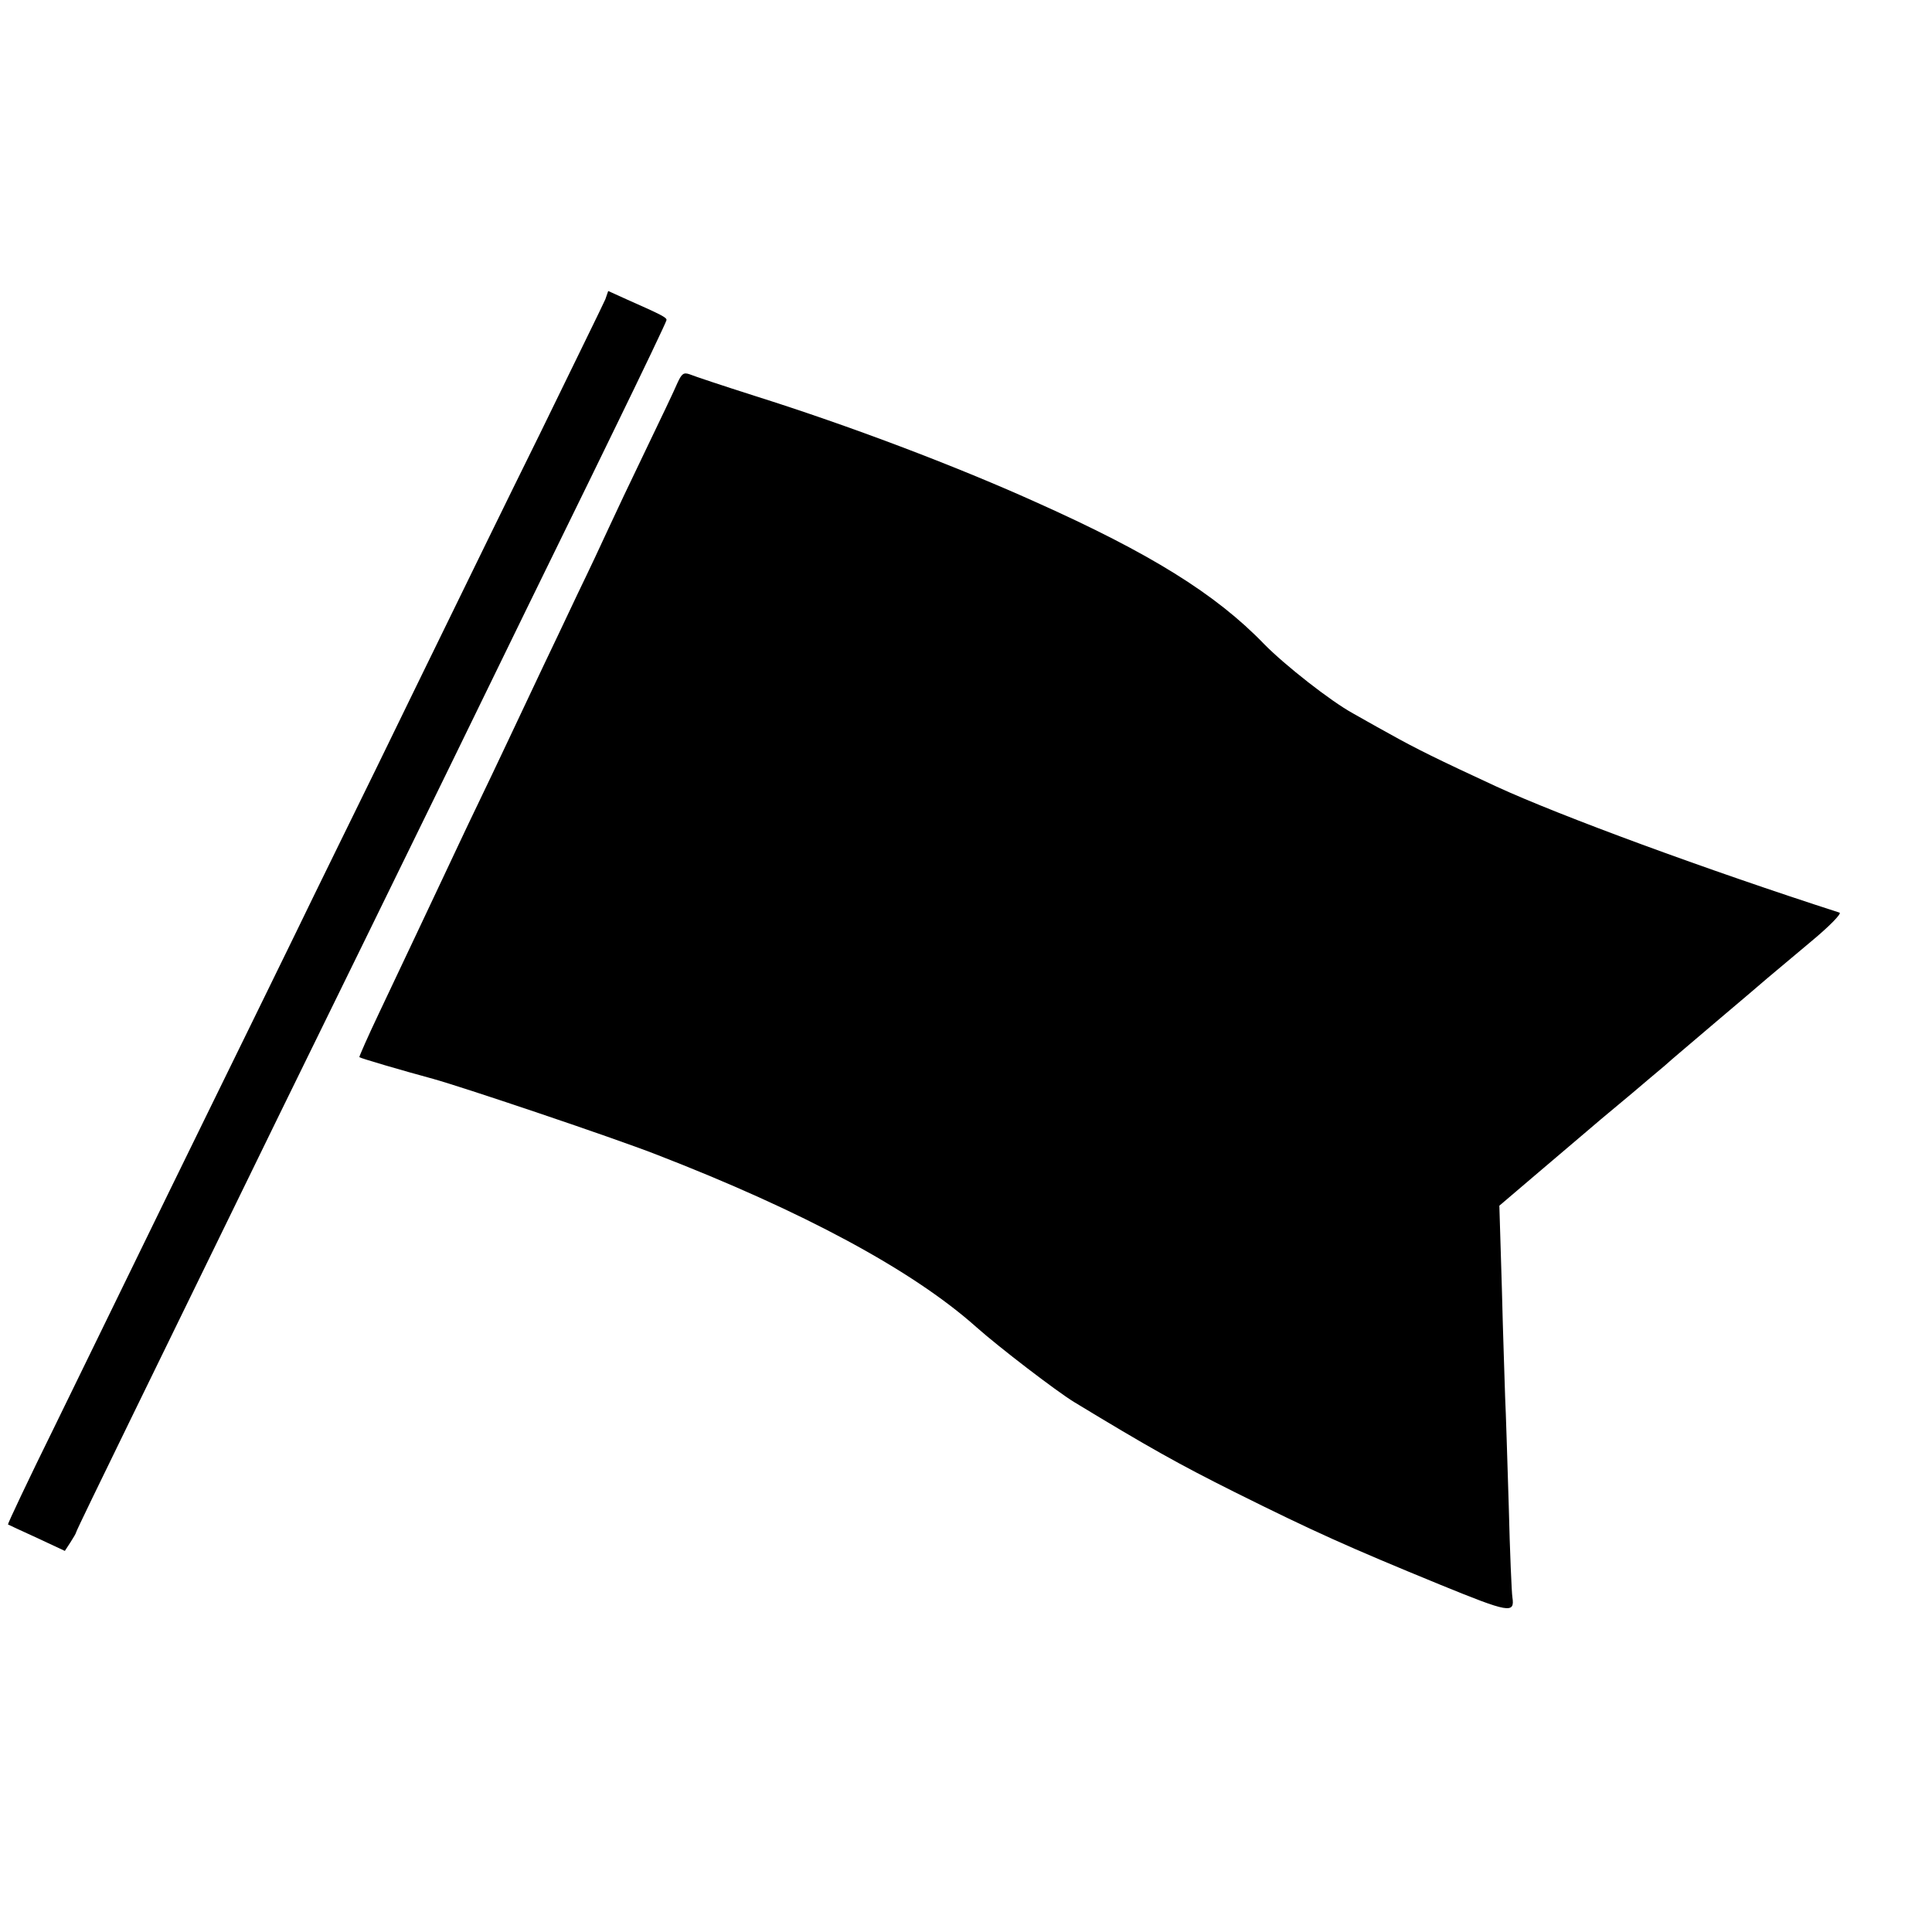 <?xml version="1.0" standalone="no"?>
<!DOCTYPE svg PUBLIC "-//W3C//DTD SVG 20010904//EN"
 "http://www.w3.org/TR/2001/REC-SVG-20010904/DTD/svg10.dtd">
<svg version="1.0" xmlns="http://www.w3.org/2000/svg"
 width="16pt" height="16pt" viewBox="0 0 16 16"
 preserveAspectRatio="xMidYMid meet">
<g transform="translate(0,16) scale(0.003,-0.003)"
fill="#000000" stroke="none">
<path d="M1671 4507 c-5 -12 -87 -179 -181 -372 -95 -192 -207 -422 -250 -510
-43 -88 -133 -272 -200 -410 -67 -137 -169 -344 -225 -460 -56 -115 -160 -327
-230 -470 -70 -143 -167 -341 -215 -440 -48 -99 -147 -301 -219 -449 -73 -148
-130 -269 -129 -271 2 -1 38 -18 80 -37 l77 -36 15 23 c9 14 16 26 16 28 0 3
68 143 151 313 83 170 184 377 224 459 86 177 267 547 428 875 142 290 320
654 442 905 51 105 159 324 239 489 80 164 146 302 146 306 0 7 -13 14 -108
56 l-53 24 -8 -23z"/>
<path d="M1870 4276 c-7 -17 -47 -101 -88 -186 -41 -85 -87 -182 -102 -215
-15 -33 -53 -114 -85 -180 -31 -66 -74 -156 -95 -200 -79 -167 -129 -274 -183
-386 -31 -64 -71 -150 -90 -190 -43 -91 -107 -227 -181 -383 -31 -65 -55 -120
-54 -121 3 -3 119 -37 204 -60 86 -24 493 -161 614 -208 406 -157 709 -320
885 -477 63 -56 221 -177 270 -207 206 -125 288 -171 444 -249 219 -109 310
-150 566 -255 191 -78 207 -81 200 -35 -2 12 -7 125 -10 251 -4 127 -8 262
-10 300 -1 39 -6 174 -9 300 l-7 230 108 92 c59 50 119 101 133 113 27 23 37
32 125 105 33 28 73 62 90 76 16 15 82 70 145 124 63 53 126 107 140 119 14
12 67 56 118 99 52 43 87 79 80 81 -366 118 -771 267 -947 348 -162 75 -221
104 -296 146 -44 24 -89 50 -100 56 -62 34 -188 133 -245 191 -134 139 -317
252 -630 392 -224 101 -515 211 -775 293 -88 28 -169 55 -181 60 -17 6 -22 2
-34 -24z"/>
</g>
</svg>

